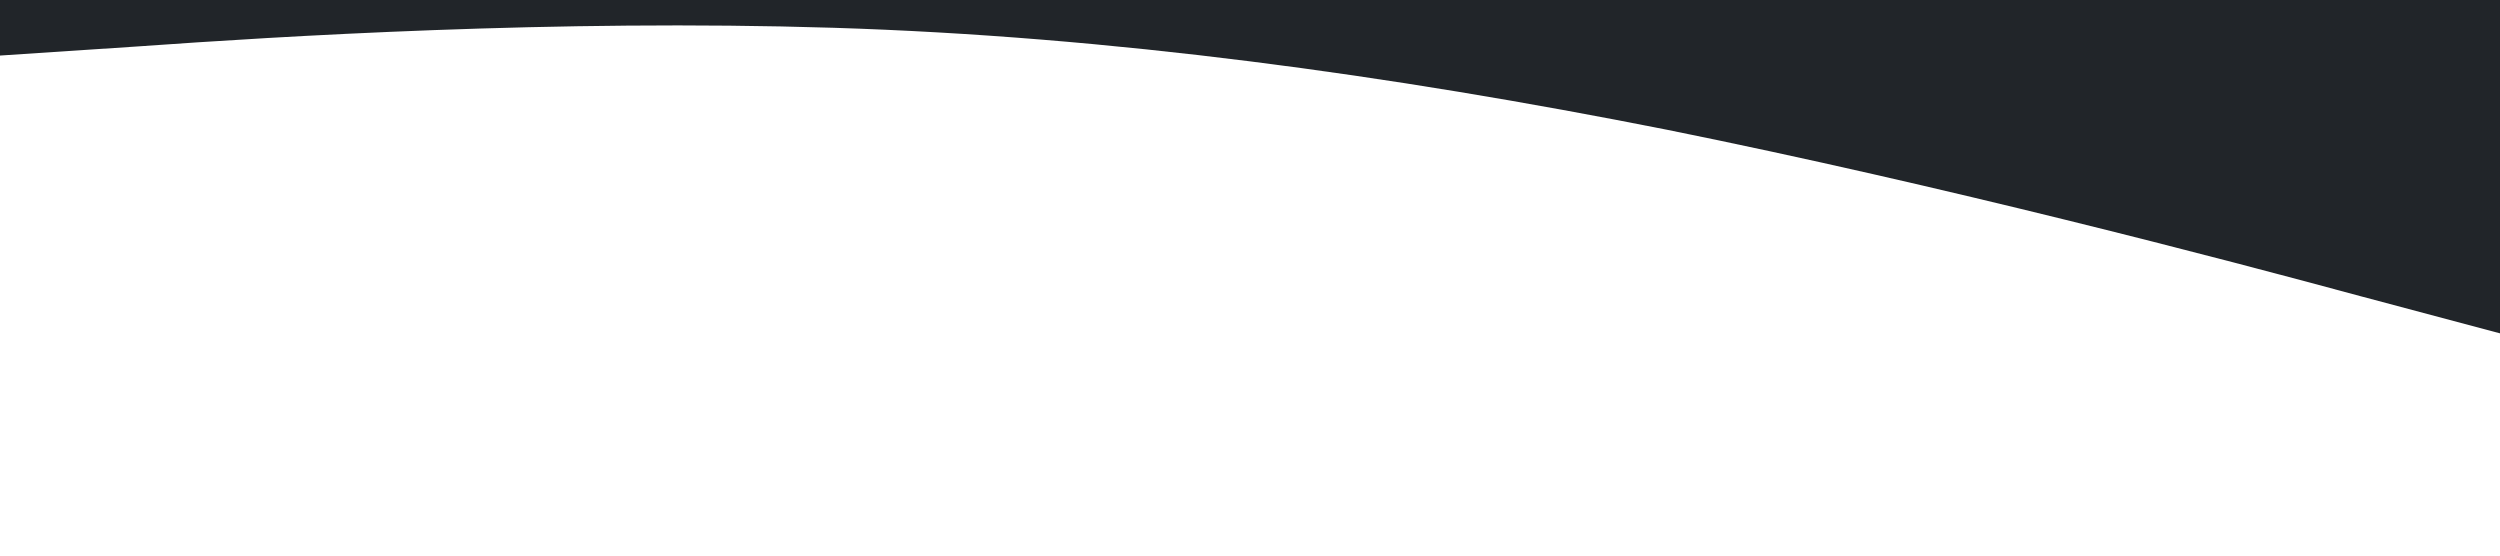 <?xml version="1.0" standalone="no"?><svg xmlns="http://www.w3.org/2000/svg" viewBox="0 0 1440 320"><path fill="#212529" fill-opacity="1" d="M0,32L80,26.7C160,21,320,11,480,16C640,21,800,43,960,74.7C1120,107,1280,149,1360,170.7L1440,192L1440,0L1360,0C1280,0,1120,0,960,0C800,0,640,0,480,0C320,0,160,0,80,0L0,0Z"></path></svg>
